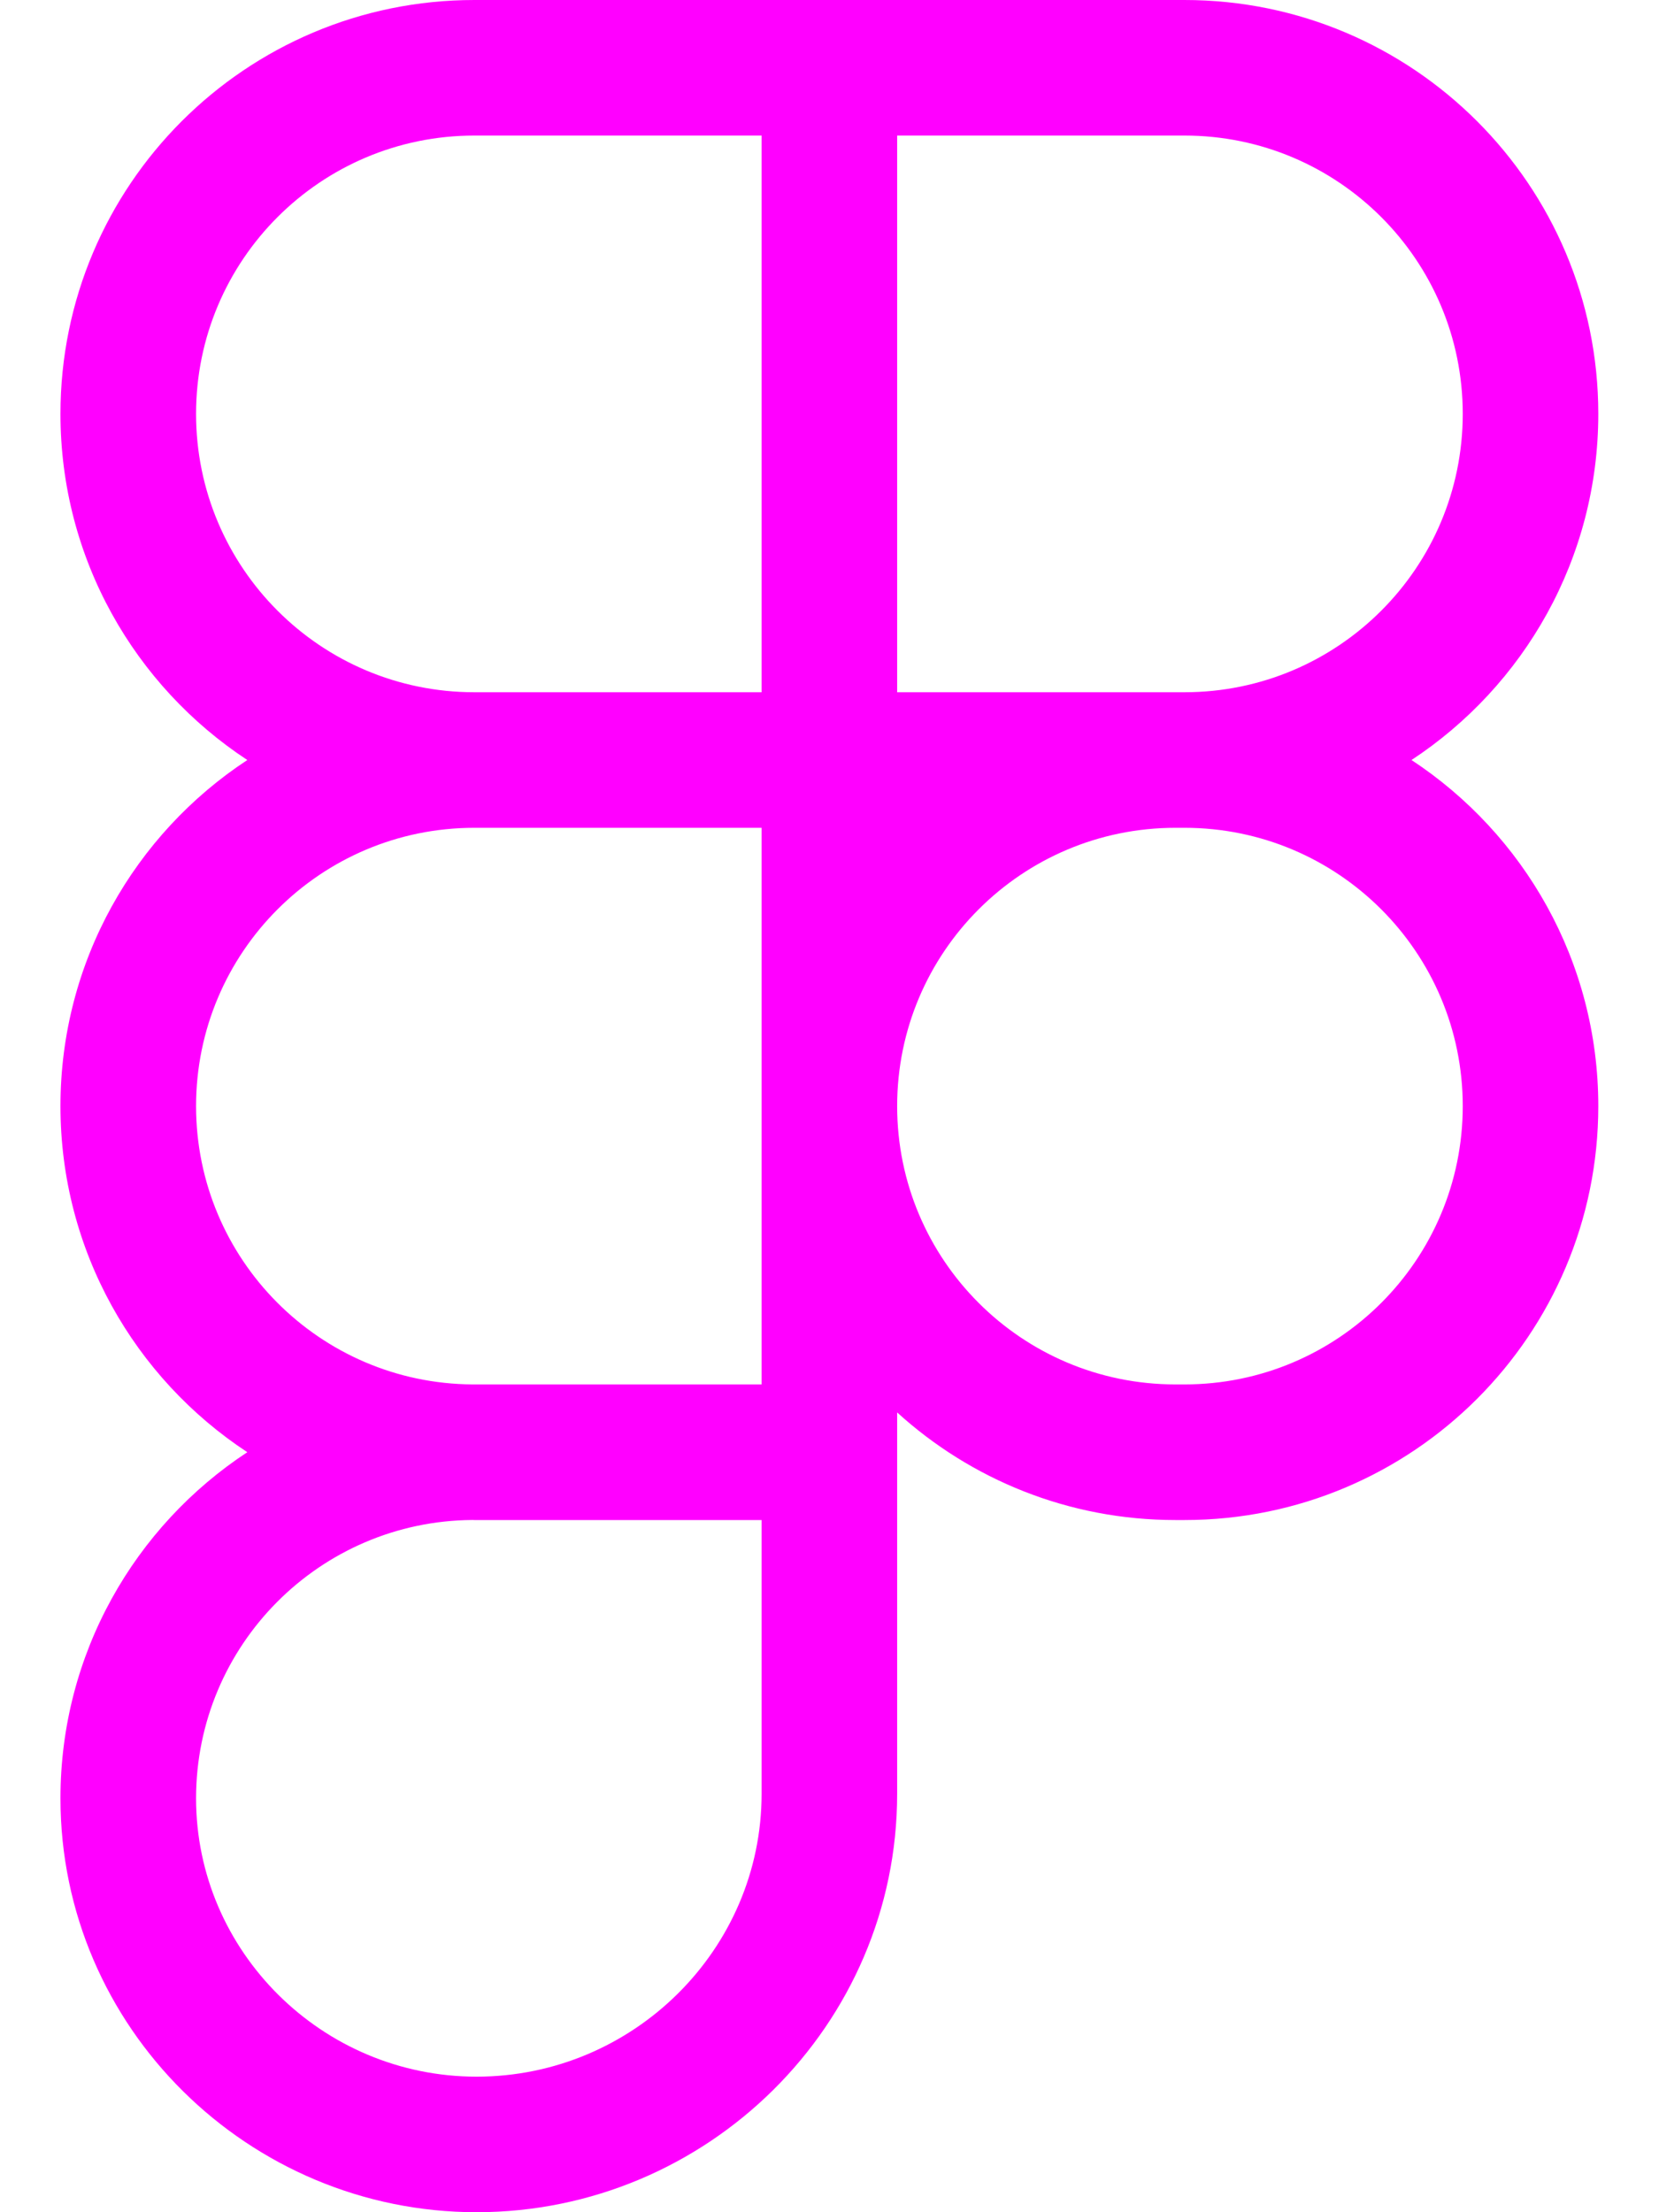 <svg width="27" height="36" viewBox="0 0 27 36" fill="none" xmlns="http://www.w3.org/2000/svg">
<g clip-path="url(#clip0_3_161)">
<path d="M0.984 6.735C0.984 3.016 4 0 7.72 0H19.277C22.997 0 26.012 3.016 26.012 6.735C26.012 9.091 24.803 11.164 22.972 12.368C24.803 13.572 26.012 15.645 26.012 18C26.012 21.72 22.997 24.736 19.277 24.736H19.131C17.387 24.736 15.798 24.073 14.601 22.985V29.191C14.601 32.961 11.507 36 7.756 36C4.046 36 0.984 32.994 0.984 29.265C0.984 26.909 2.193 24.836 4.025 23.632C2.193 22.428 0.984 20.355 0.984 18C0.984 15.645 2.193 13.572 4.025 12.368C2.193 11.164 0.984 9.091 0.984 6.735ZM12.395 13.471H7.72C5.218 13.471 3.191 15.499 3.191 18C3.191 20.492 5.203 22.514 7.691 22.529C7.7 22.529 7.71 22.529 7.72 22.529H12.395V13.471ZM14.601 18C14.601 20.502 16.629 22.529 19.131 22.529H19.277C21.778 22.529 23.806 20.502 23.806 18C23.806 15.499 21.778 13.471 19.277 13.471H19.131C16.629 13.471 14.601 15.499 14.601 18ZM7.72 24.736C7.71 24.736 7.7 24.735 7.691 24.735C5.203 24.751 3.191 26.773 3.191 29.265C3.191 31.757 5.245 33.794 7.756 33.794C10.307 33.794 12.395 31.724 12.395 29.191V24.736H7.72ZM7.72 2.206C5.218 2.206 3.191 4.234 3.191 6.735C3.191 9.237 5.218 11.265 7.72 11.265H12.395V2.206H7.72ZM14.601 11.265H19.277C21.778 11.265 23.806 9.237 23.806 6.735C23.806 4.234 21.778 2.206 19.277 2.206H14.601V11.265Z" fill="#FF00FF"/>
</g>
<defs>
<clipPath id="clip0_3_161">
<path d="M0 0H27V36H0V0Z" fill="white"/>
</clipPath>
</defs>
</svg>
